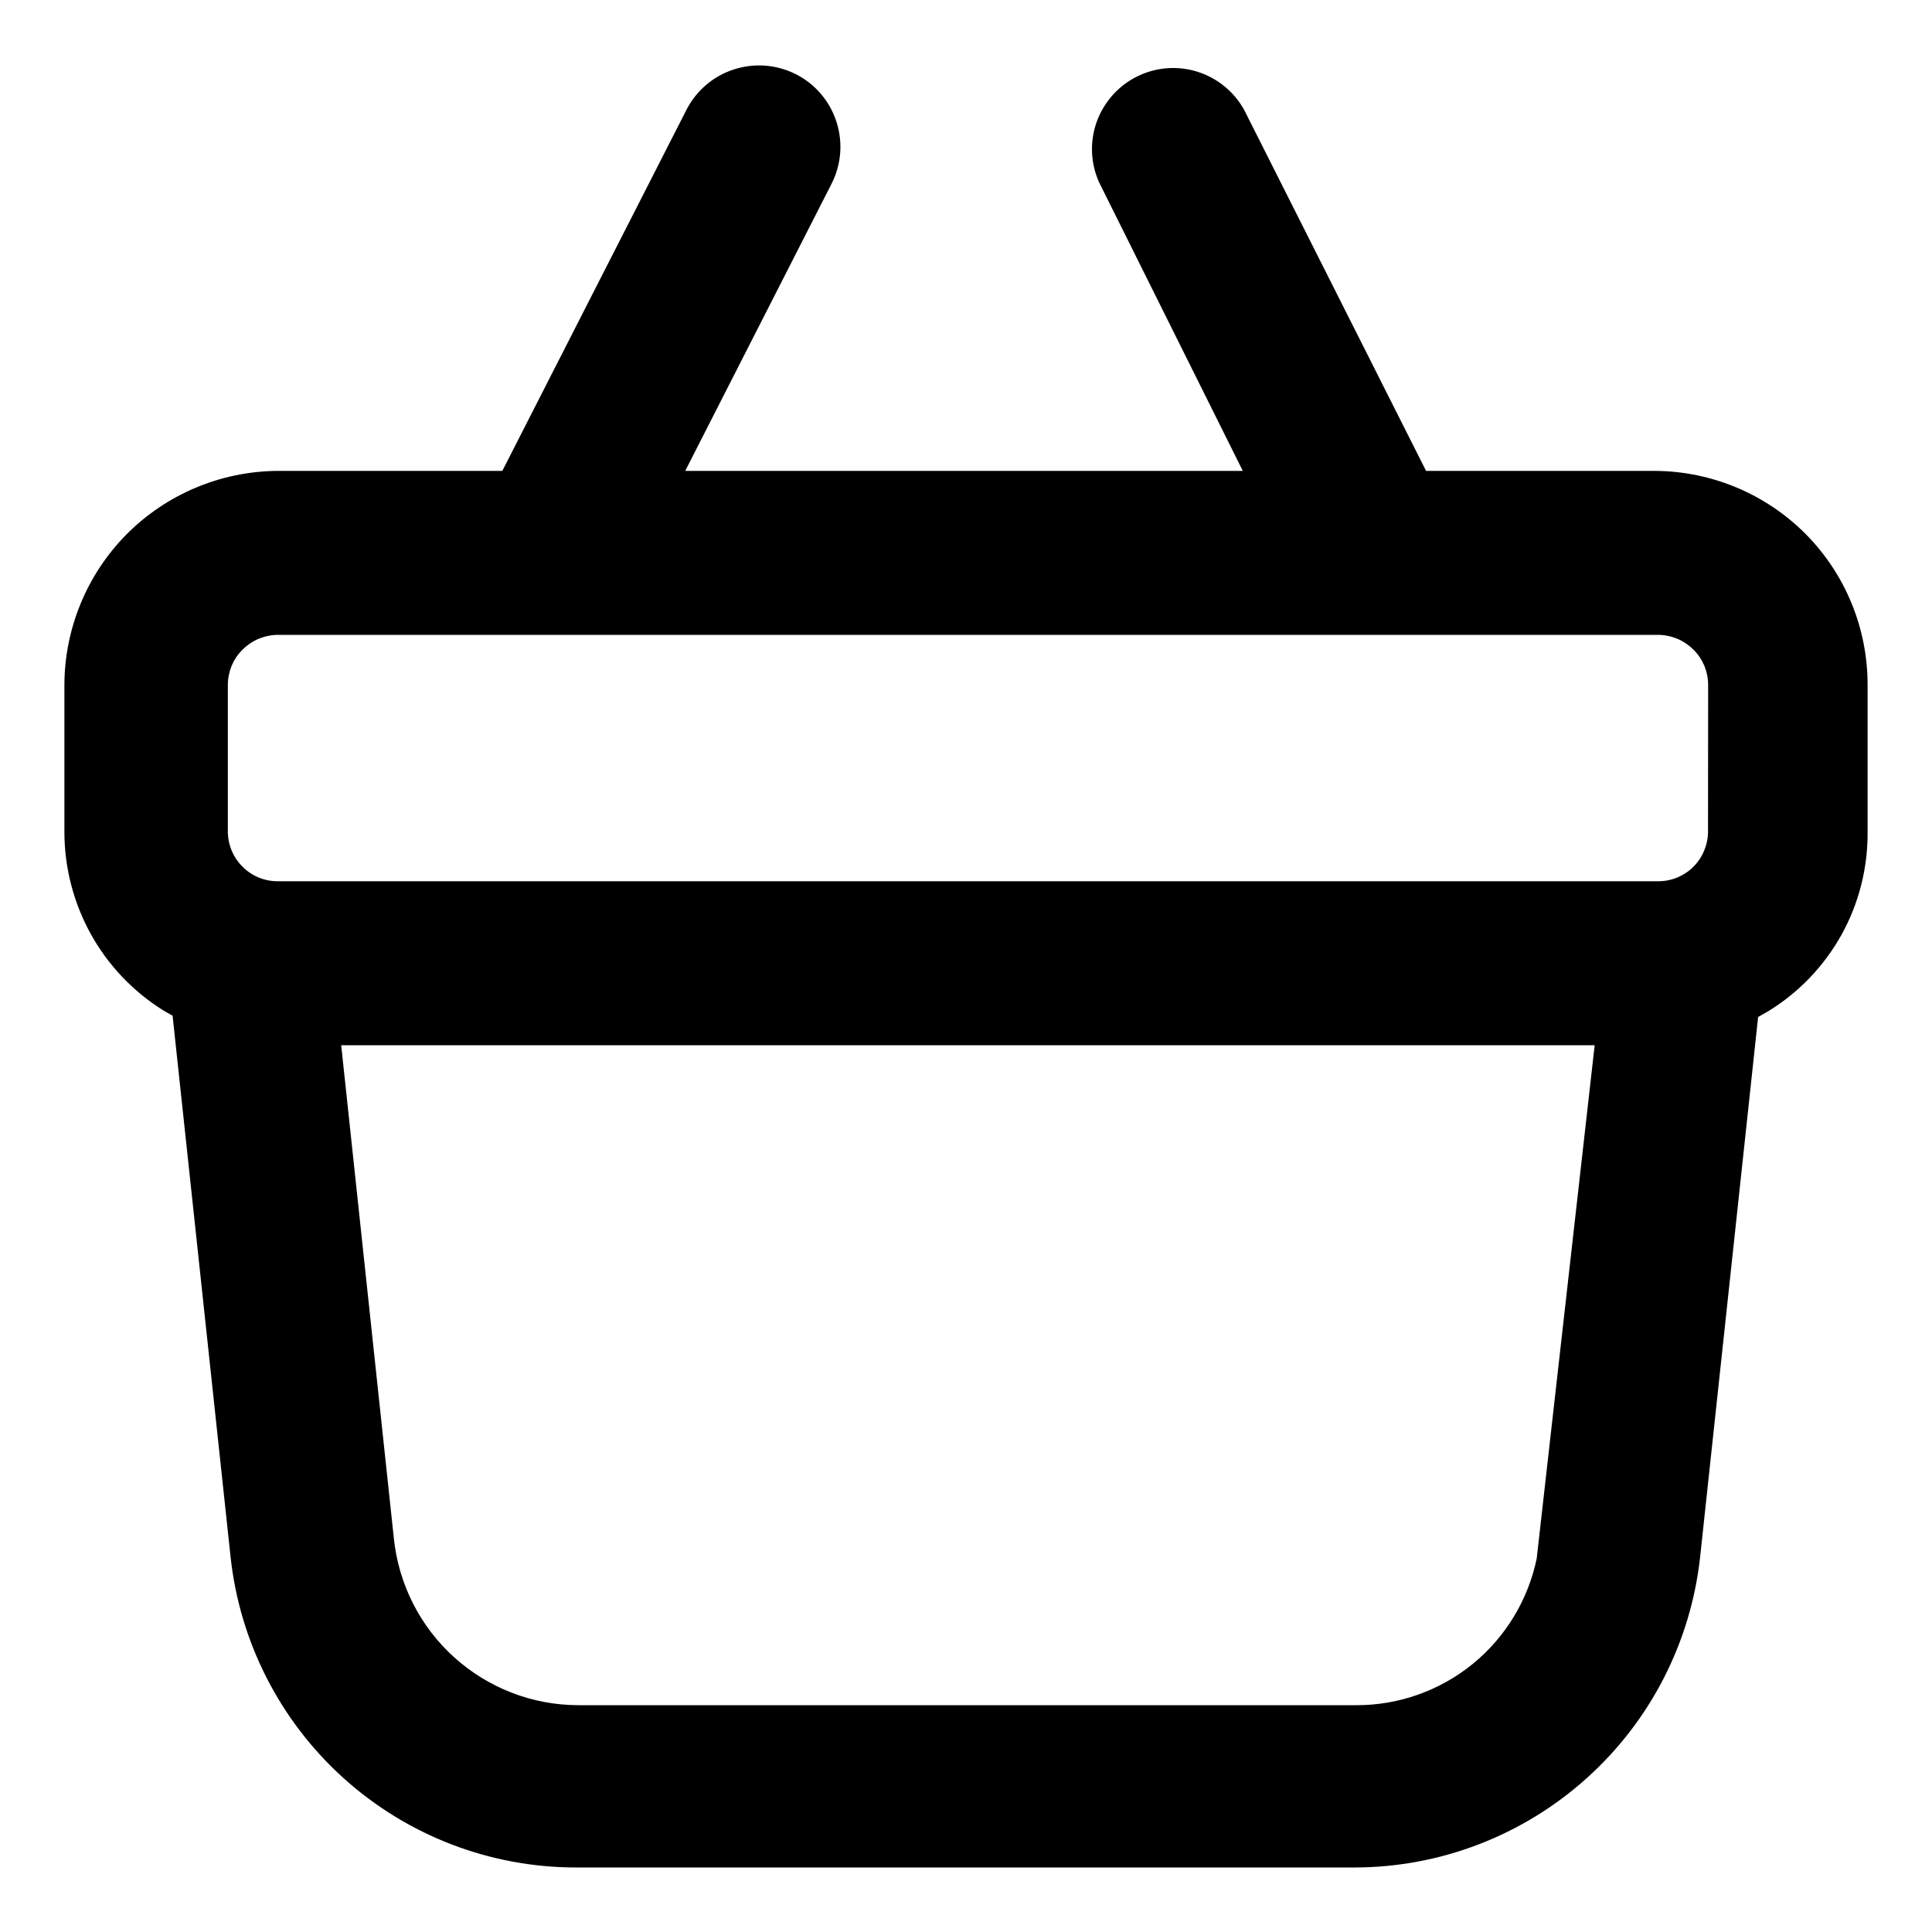 <svg width="15" height="15" viewBox="0 0 15 15" fill="none" xmlns="http://www.w3.org/2000/svg">
<g clip-path="url(#clip0_86_446)">
<path d="M12.852 3.656H11.072L9.659 0.852C9.58 0.71 9.449 0.604 9.294 0.556C9.139 0.508 8.971 0.522 8.826 0.595C8.68 0.668 8.569 0.795 8.514 0.948C8.46 1.101 8.467 1.269 8.534 1.417L9.649 3.656H5.32L6.456 1.427C6.532 1.278 6.546 1.105 6.494 0.945C6.443 0.786 6.33 0.653 6.181 0.577C6.031 0.501 5.858 0.487 5.698 0.539C5.539 0.59 5.406 0.703 5.33 0.852L3.9 3.656H2.148C1.71 3.661 1.291 3.838 0.982 4.149C0.674 4.461 0.501 4.881 0.5 5.319L0.5 6.459C0.5 6.737 0.571 7.009 0.705 7.252C0.839 7.494 1.033 7.698 1.268 7.845L1.34 7.886L1.79 12.086C1.861 12.748 2.174 13.361 2.668 13.806C3.163 14.252 3.805 14.499 4.471 14.499H10.519C11.184 14.498 11.826 14.25 12.32 13.805C12.815 13.36 13.128 12.748 13.2 12.086L13.65 7.896L13.722 7.855C13.962 7.71 14.159 7.505 14.296 7.26C14.432 7.016 14.502 6.74 14.5 6.459V5.319C14.501 4.881 14.329 4.459 14.02 4.147C13.711 3.836 13.291 3.659 12.852 3.656ZM11.931 12.1C11.864 12.422 11.689 12.711 11.434 12.919C11.179 13.126 10.86 13.24 10.531 13.239H4.491C4.134 13.239 3.791 13.106 3.526 12.867C3.262 12.629 3.095 12.3 3.058 11.945L2.649 8.115H12.381L11.931 12.1ZM13.261 6.462C13.259 6.564 13.217 6.661 13.145 6.732C13.072 6.803 12.974 6.843 12.872 6.842H2.158C2.056 6.843 1.958 6.803 1.886 6.732C1.813 6.661 1.771 6.564 1.769 6.462V5.319C1.769 5.268 1.779 5.218 1.798 5.17C1.818 5.123 1.846 5.08 1.883 5.044C1.919 5.008 1.962 4.979 2.009 4.959C2.056 4.94 2.107 4.929 2.158 4.929H12.873C12.924 4.929 12.975 4.94 13.022 4.959C13.069 4.979 13.112 5.008 13.148 5.044C13.185 5.08 13.213 5.123 13.233 5.17C13.252 5.218 13.262 5.268 13.262 5.319L13.261 6.462Z" fill="black"/>
</g>
<defs>
<clipPath id="clip0_86_446">
<rect width="14" height="14.001" fill="white" transform="translate(0.5 0.5)"/>
</clipPath>
</defs>
</svg>
